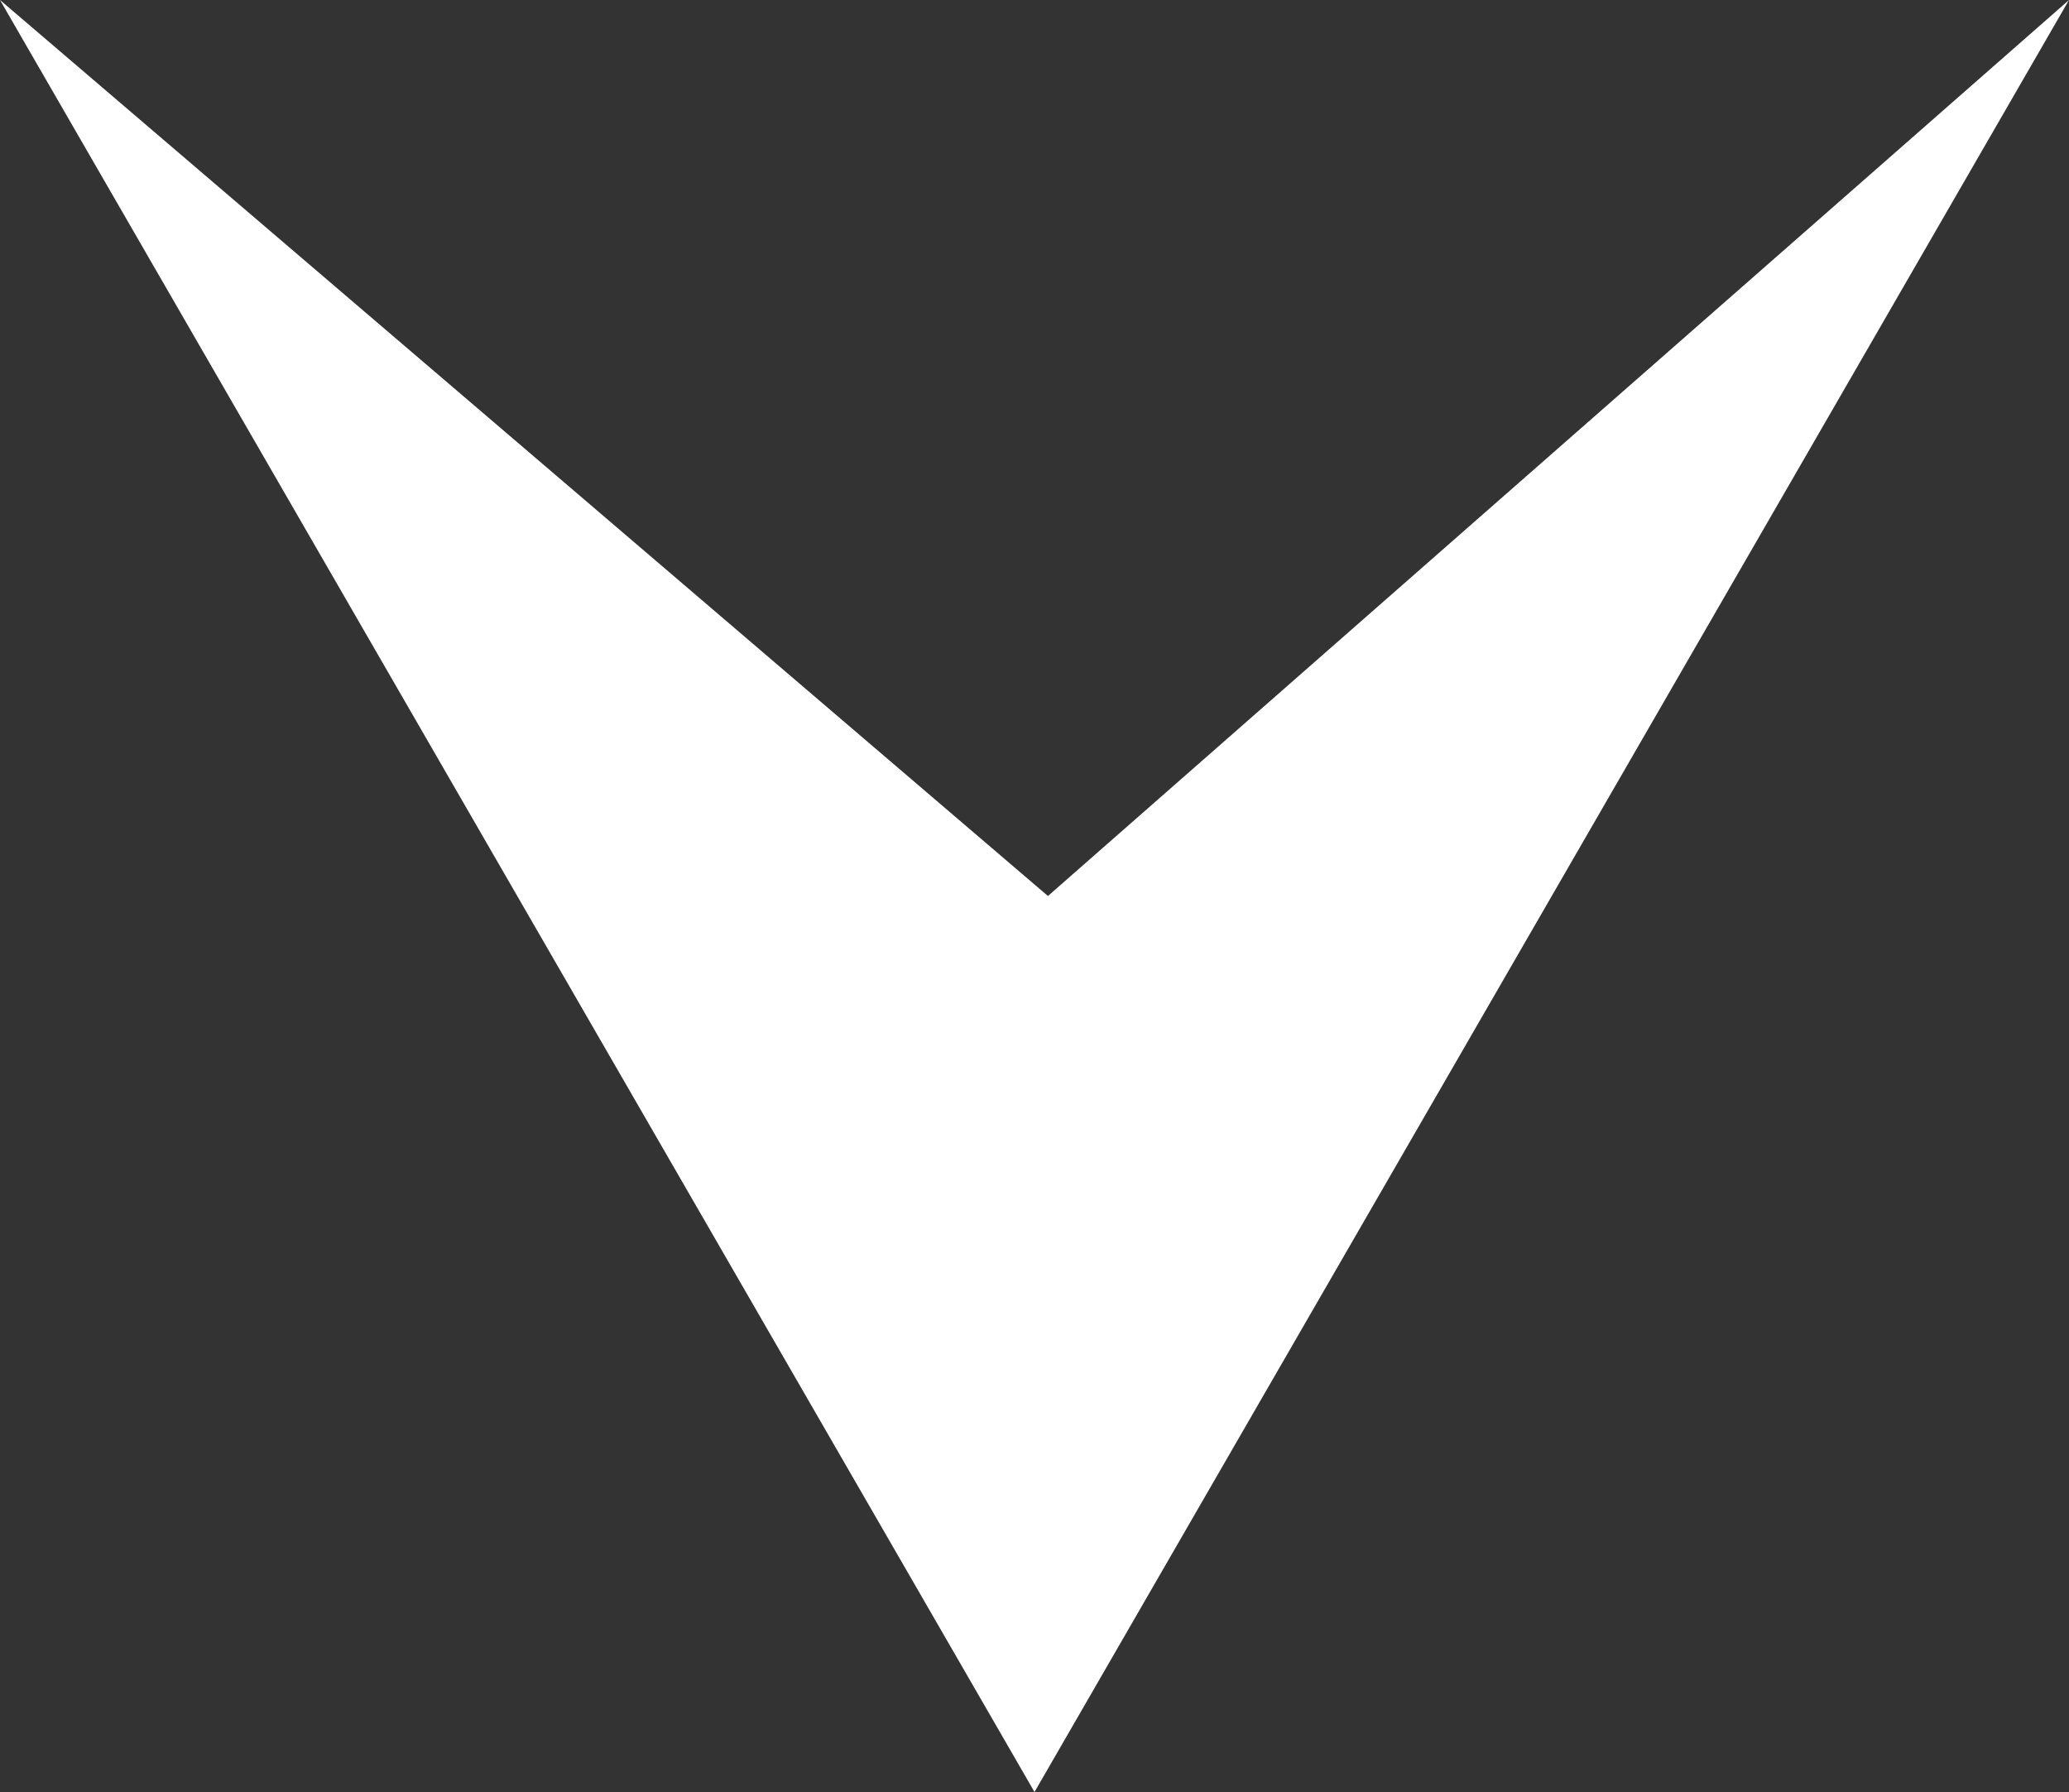 <svg id="Layer_1" data-name="Layer 1" xmlns="http://www.w3.org/2000/svg" xmlns:xlink="http://www.w3.org/1999/xlink" viewBox="0 0 160 138.56"><rect x="0" y="0" width="160" height="138.56" fill="#333333" stroke="none"/><defs><style>.cls-1{fill:url(#linear-gradient);}</style><linearGradient id="linear-gradient" x1="80.08" y1="6.3" x2="82.02" y2="166.29" gradientUnits="userSpaceOnUse"><stop offset="0" stop-color="#fff"/><stop offset="0.61" stop-color="#fff"/><stop offset="0.65" stop-color="#fff"/></linearGradient></defs><title>arrow</title><polygon class="cls-1" points="80 138.56 160 0 81.04 69.28 0 0 80 138.56"/></svg>